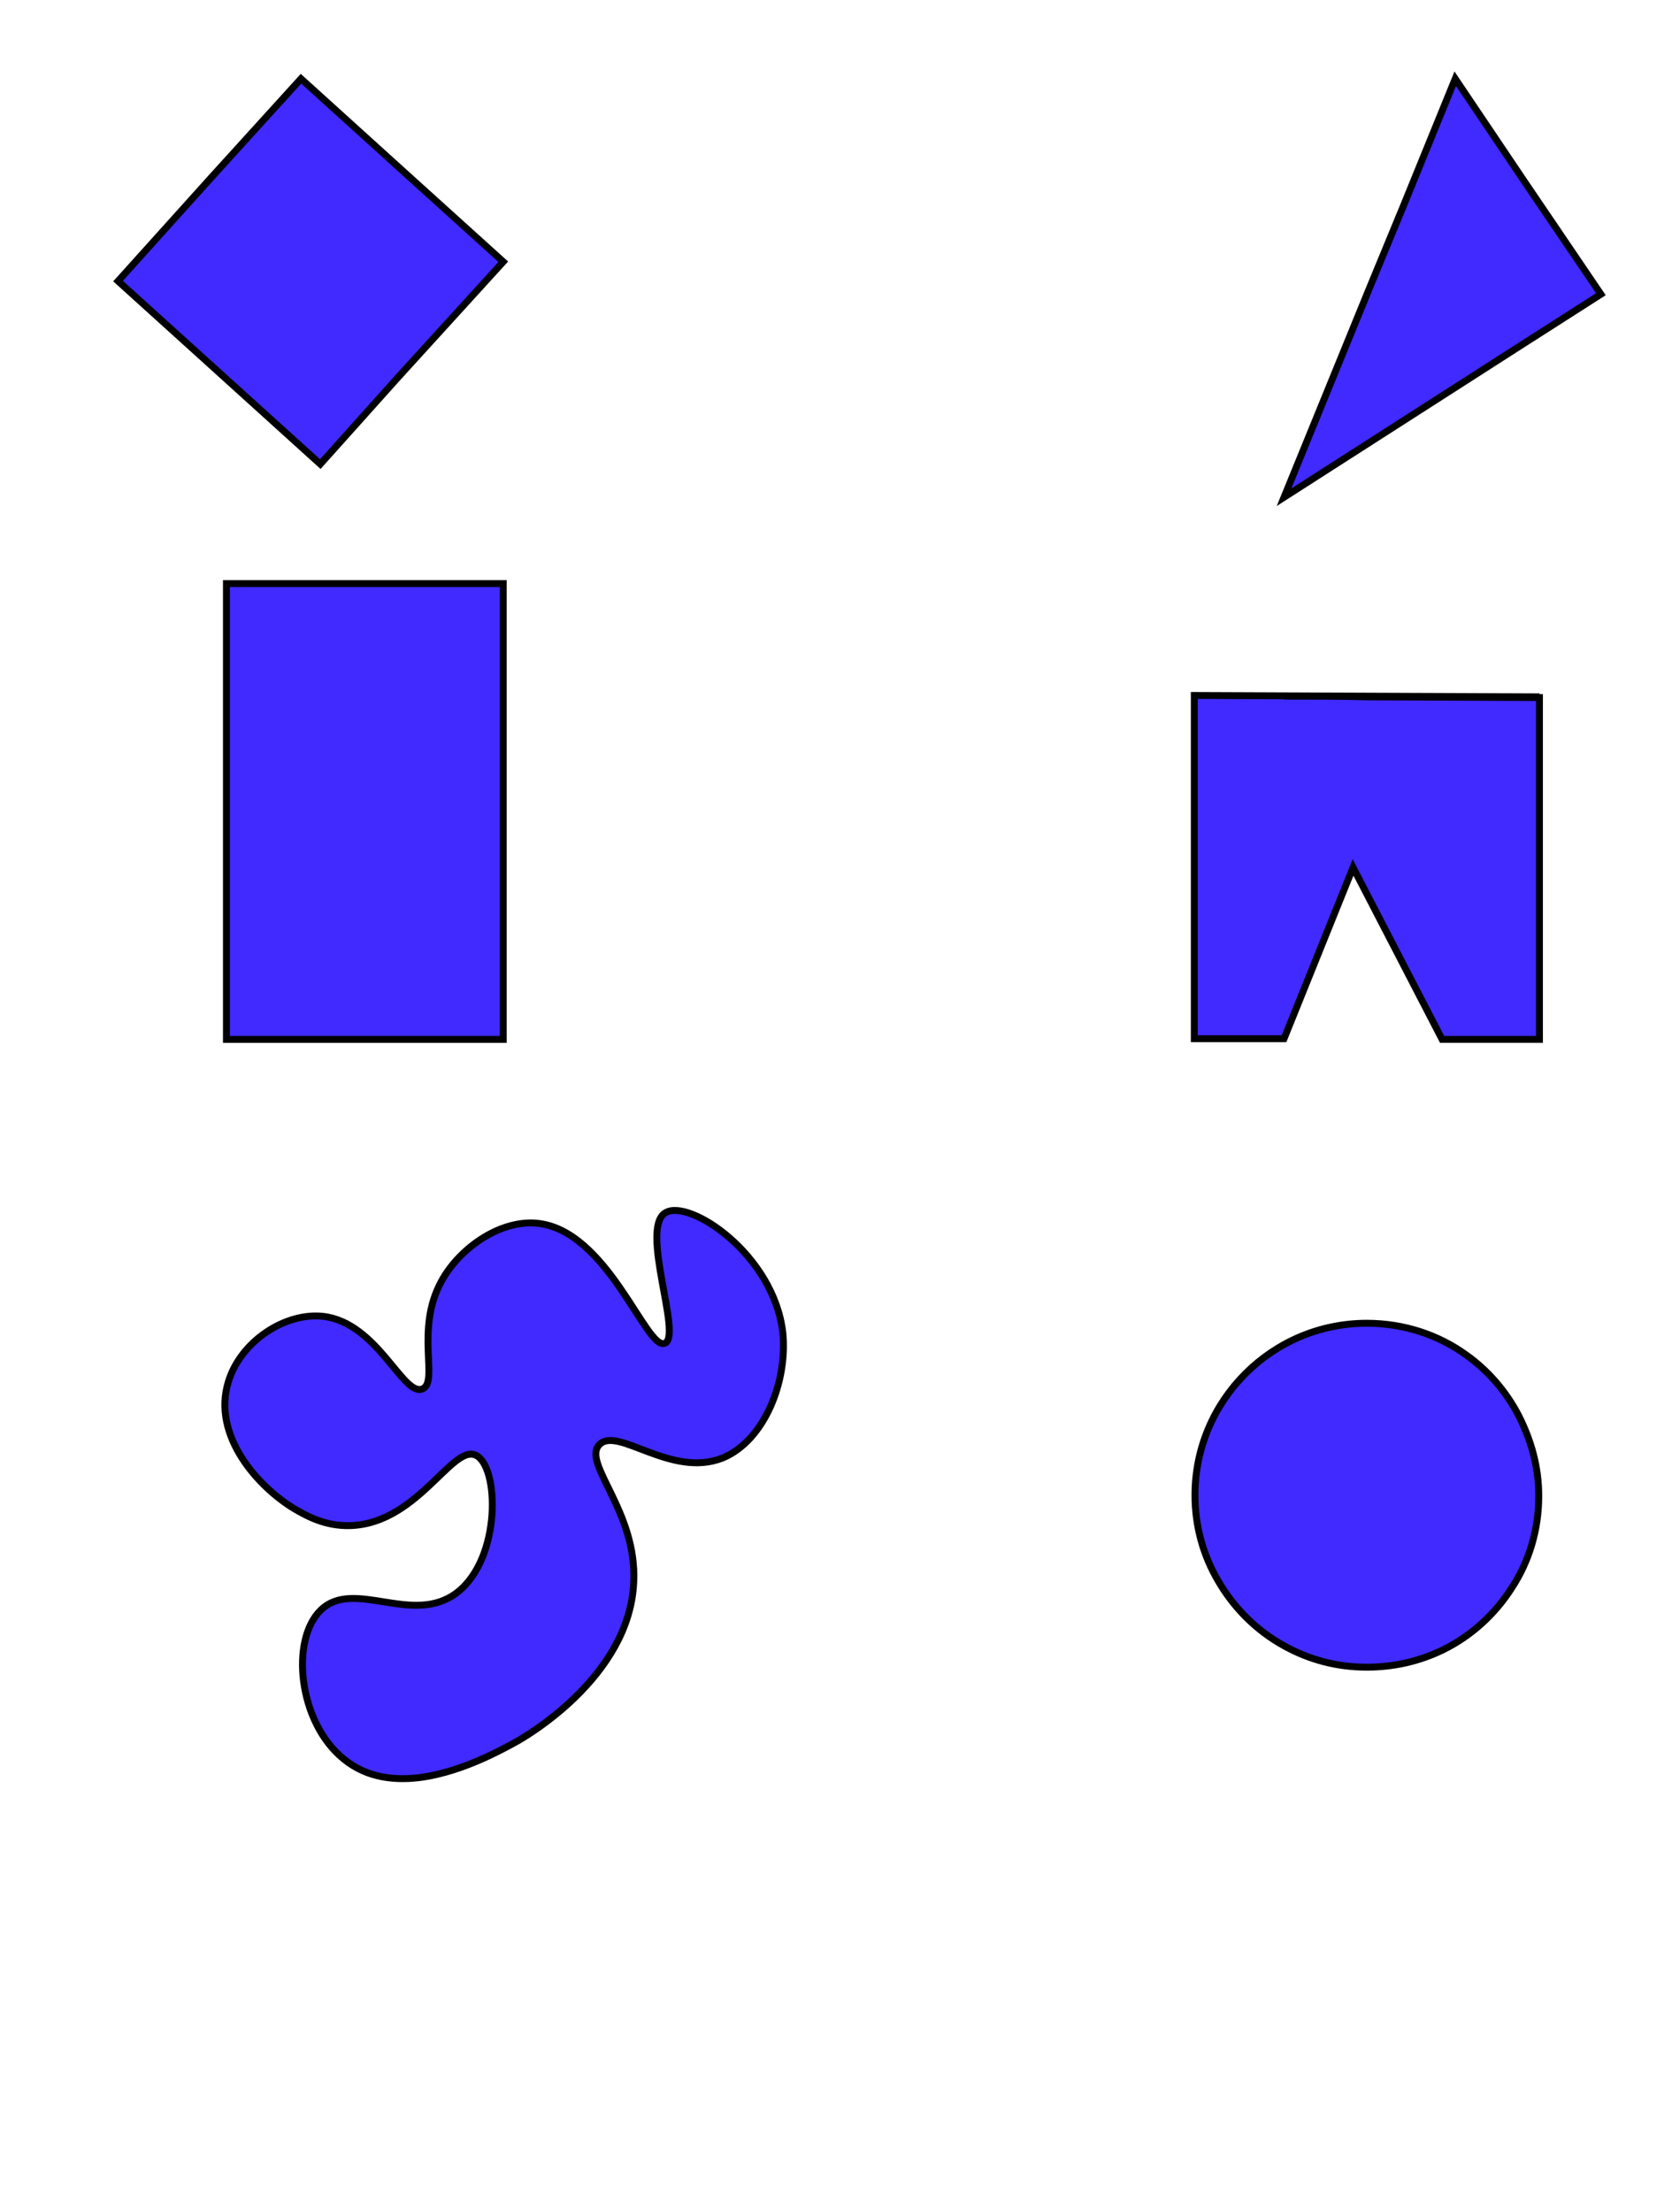 <?xml version="1.0" encoding="utf-8"?>
<!-- Generator: Adobe Illustrator 19.2.1, SVG Export Plug-In . SVG Version: 6.00 Build 0)  -->
<svg version="1.1" id="TS:_Test_Segment_1_" xmlns="http://www.w3.org/2000/svg" xmlns:xlink="http://www.w3.org/1999/xlink"
	 x="0px" y="0px" viewBox="0 0 242.2 320.3" style="enable-background:new 0 0 242.2 320.3;" xml:space="preserve">
<style type="text/css">
	.st0{fill:#402AFF;stroke:#000000;stroke-miterlimit:10;}
</style>
<path id="CP:_Circuit_Path" class="st0" d="M220.7,26.1c11.2,16.5,11.2,16.5,11.2,16.5l-12.2,7.8L186,72l12.3-30.1l5-12.1l7.5-18.4
	L220.7,26.1z"/>
<path id="BO:_Break_Out" class="st0" d="M186,100.8c4.5,0,8.5,0,12,0.1c25,0.1,25,0.1,25,0.1v49.5h-14.1L196,125.6l-10,24.8h-13
	v-49.7l50,0.2"/>
<polygon id="NLED:_Not_Really" class="st0" points="43.6,11.4 59.4,25.7 72.9,37.9 57.6,54.7 46.4,67.2 30.7,53 17.1,40.7 
	30.7,25.6 "/>
<polygon id="BI:_Break_In" class="st0" points="32.8,84.5 72.9,84.5 72.9,100.7 72.9,117.5 72.9,130 72.9,150.5 47.1,150.5 
	32.8,150.5 32.8,125.6 32.8,113 32.8,100.7 "/>
<path id="SC:_Snapchat_Looking_Ghost" class="st0" d="M96.3,194.5c-2.7,1.1-8.3-16.6-18.7-17.4c-5.4-0.4-11.2,3.8-13.7,8.5
	c-3.8,7-0.3,14.5-2.7,15.5c-2.8,1.2-6.5-9.6-14.4-10.5c-5.5-0.6-11.9,3.6-13.7,9.4c-2.5,7.9,4.4,15.4,9.6,18.5
	c1.4,0.8,3.9,2.3,7.3,2.4c10.2,0.3,15.4-11.8,18.9-10.2c3.4,1.5,3.8,14.9-2.7,19.9c-6.4,4.9-14.9-2.1-19.7,2.5
	c-4.5,4.3-3.3,16.3,3.3,21.6c3.4,2.8,7.6,3.2,11.6,2.6c5.7-0.9,11-3.8,13.2-5c1.3-0.7,16.6-9.4,17.2-23.2c0.5-10.3-7.5-17.2-5-19.9
	c2.6-2.8,10.4,4.9,17.9,1.9c6-2.5,9.4-11,8.7-18.1c-1.3-11.4-13.6-19.5-17-17.4C92.6,177.8,98.9,193.5,96.3,194.5z"/>
<path id="CR:_Circle_of_LIfe" class="st0" d="M222.9,216.6c0,4.9-1.4,9.5-3.9,13.3c-2.4,3.8-5.9,7-10,9c-3.3,1.6-7,2.5-11,2.5
	c-4.4,0-8.4-1.1-12-3.1c-4-2.2-7.3-5.5-9.6-9.5c-2.1-3.6-3.3-7.8-3.3-12.3c0-6.9,2.8-13.1,7.3-17.6s10.7-7.3,17.6-7.3
	c5.4,0,10.4,1.7,14.4,4.6c3.1,2.2,5.7,5.2,7.5,8.6C221.8,208.5,222.9,212.4,222.9,216.6z"/>
</svg>
